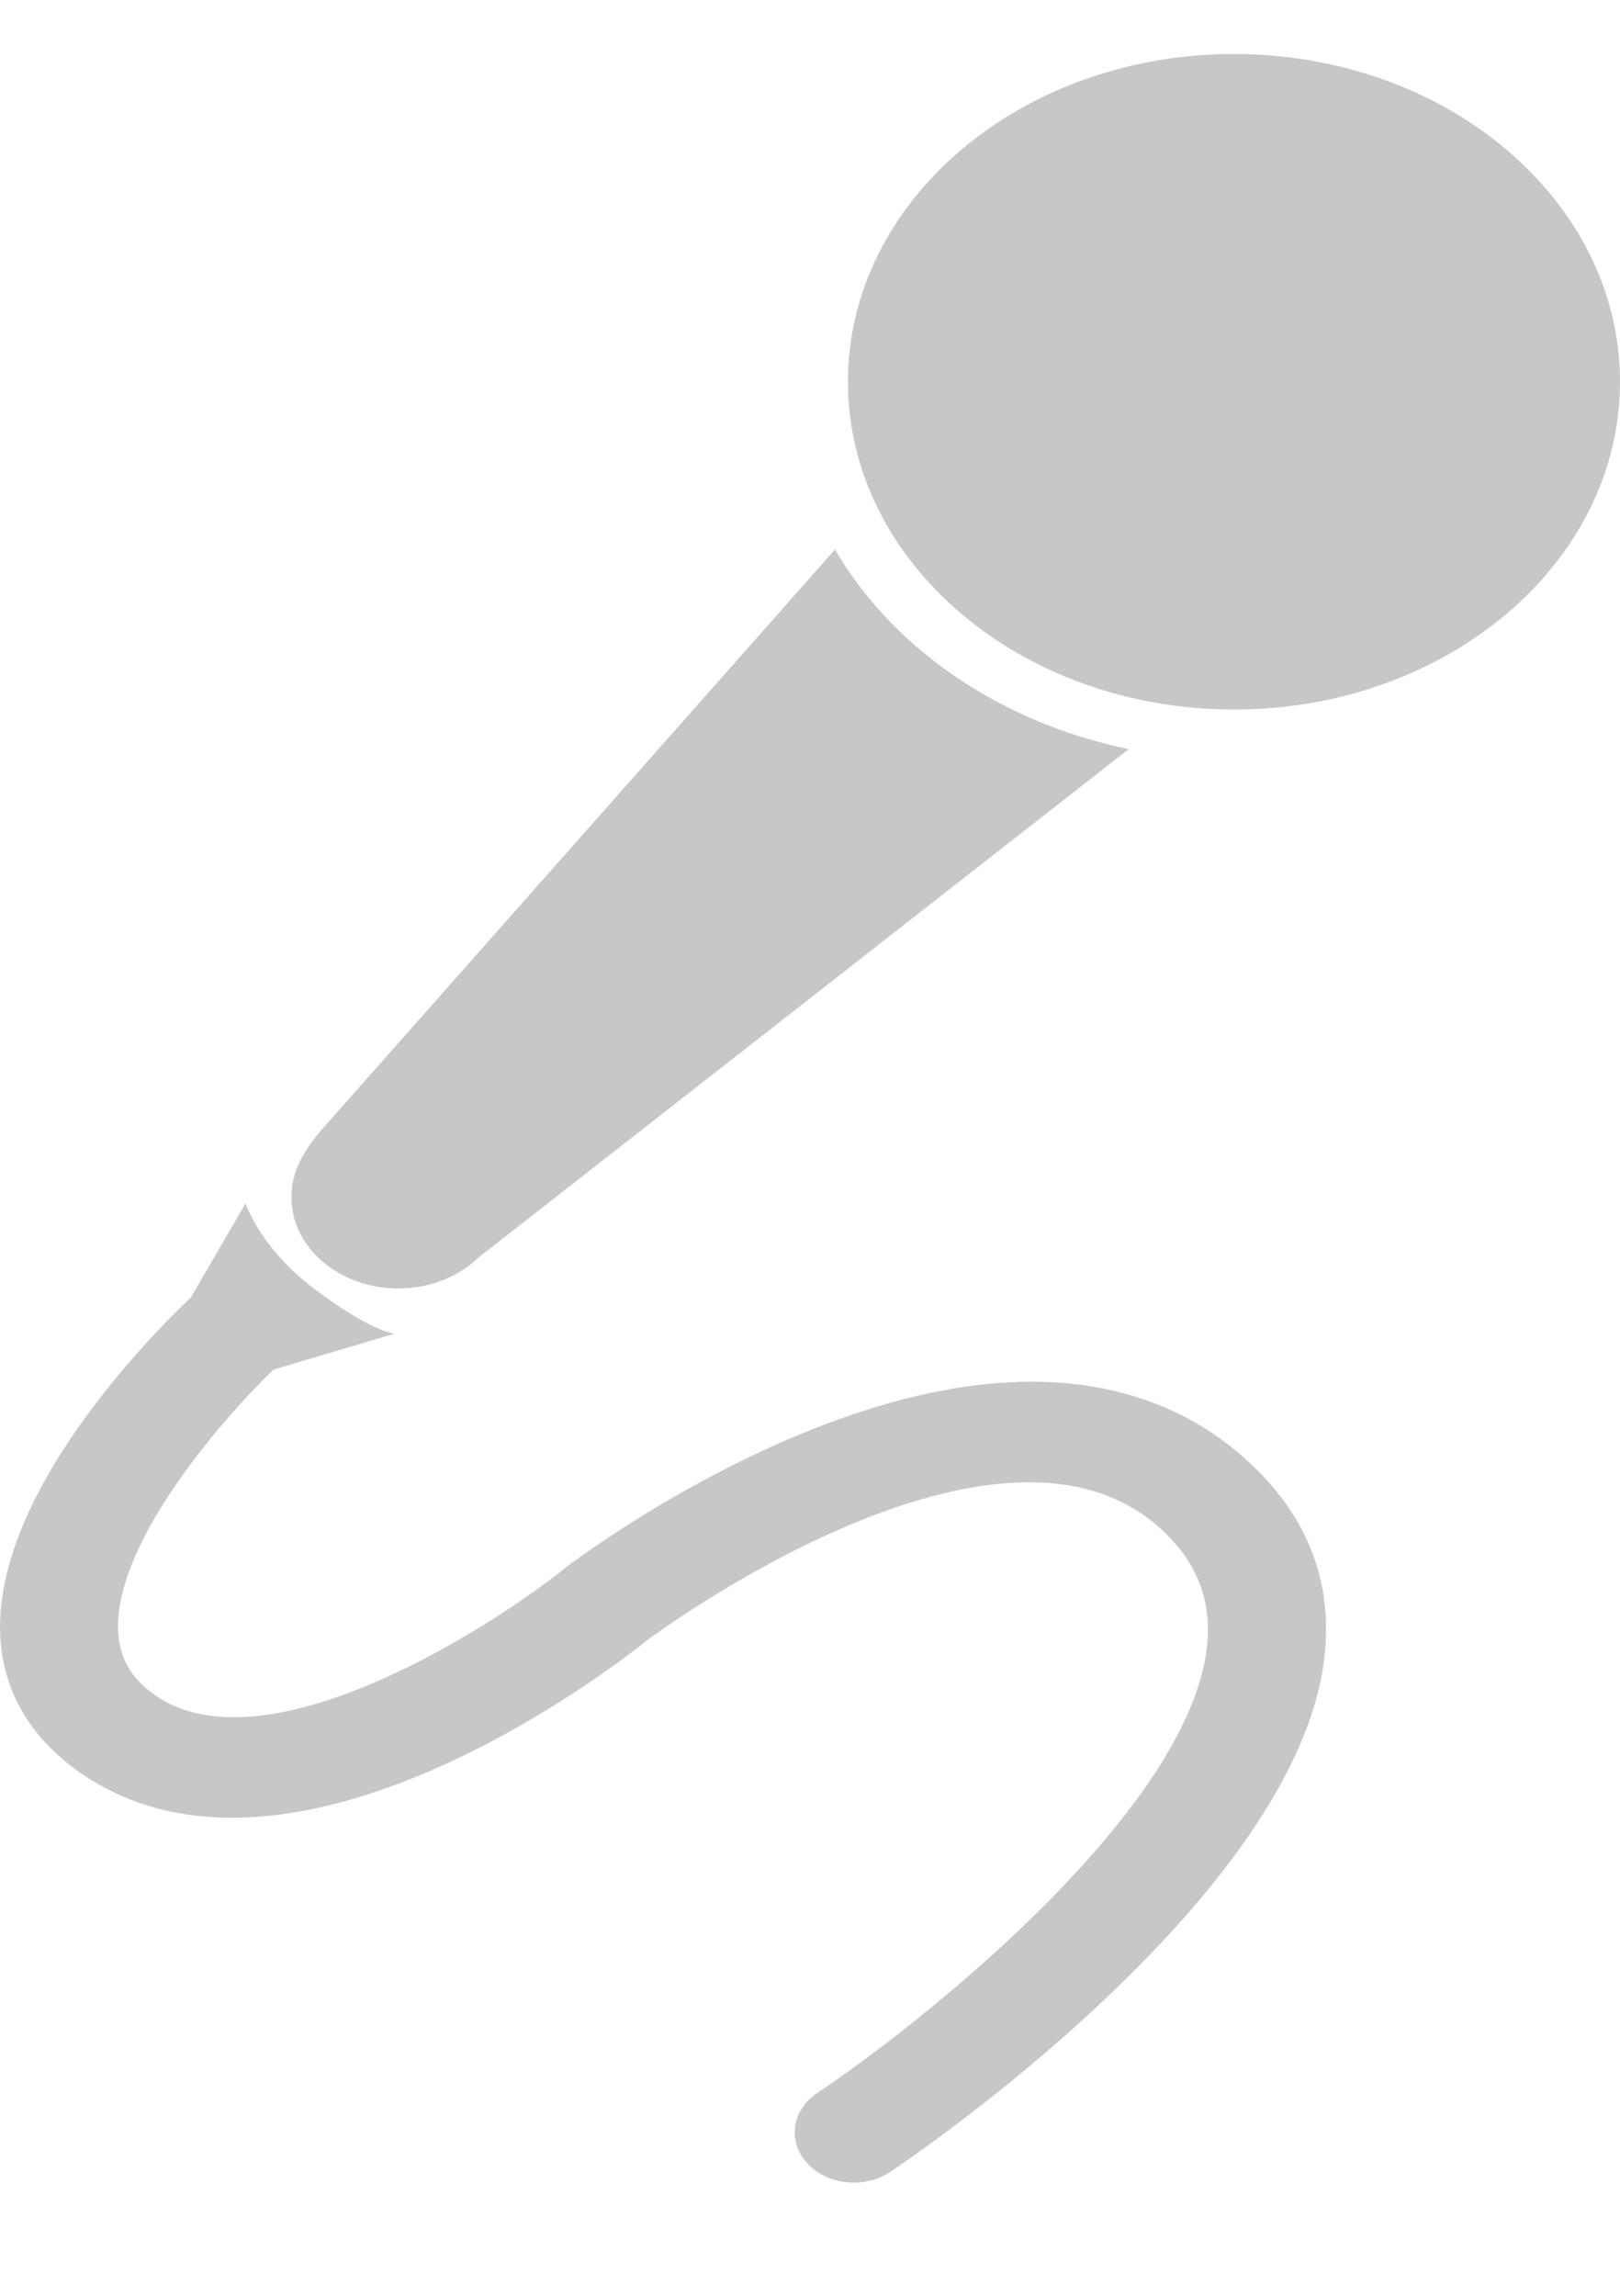 <svg width="12" height="17" viewBox="0 0 12 17" fill="none" xmlns="http://www.w3.org/2000/svg">
<g opacity="0.25">
<path fill-rule="evenodd" clip-rule="evenodd" d="M9.14 0.4C10.72 0.4 12 1.487 12 2.827C12 4.167 10.72 5.254 9.14 5.254C7.562 5.254 6.281 4.167 6.281 2.827C6.281 1.487 7.561 0.4 9.14 0.4ZM2.952 9.541C3.191 9.541 3.402 9.45 3.548 9.309L8.361 5.547C7.405 5.35 6.612 4.8 6.185 4.069L2.383 8.365C2.242 8.531 2.159 8.676 2.159 8.868C2.159 9.24 2.515 9.541 2.952 9.541ZM4.789 12.149C4.697 12.224 2.238 14.2 0.639 13.157C0.264 12.913 0.046 12.576 0.007 12.181C-0.1 11.109 1.128 9.878 1.415 9.606L1.819 8.91C1.819 8.91 1.924 9.236 2.319 9.537C2.742 9.859 2.922 9.876 2.922 9.876L2.025 10.142C1.622 10.533 0.813 11.469 0.878 12.119C0.898 12.307 0.991 12.45 1.172 12.568C2.003 13.109 3.675 12.026 4.195 11.604C4.238 11.571 4.995 11 5.962 10.606C7.73 9.886 8.737 10.338 9.27 10.844C9.687 11.239 9.869 11.712 9.813 12.25C9.627 14.044 6.718 16 6.594 16.083C6.515 16.136 6.419 16.162 6.325 16.162C6.195 16.162 6.067 16.114 5.981 16.02C5.831 15.859 5.864 15.625 6.054 15.498C6.815 14.991 8.815 13.407 8.942 12.184C8.975 11.854 8.87 11.578 8.618 11.339C7.415 10.198 4.843 12.109 4.789 12.149L4.789 12.149Z" fill="#1F2022"/>
</g>
</svg>
